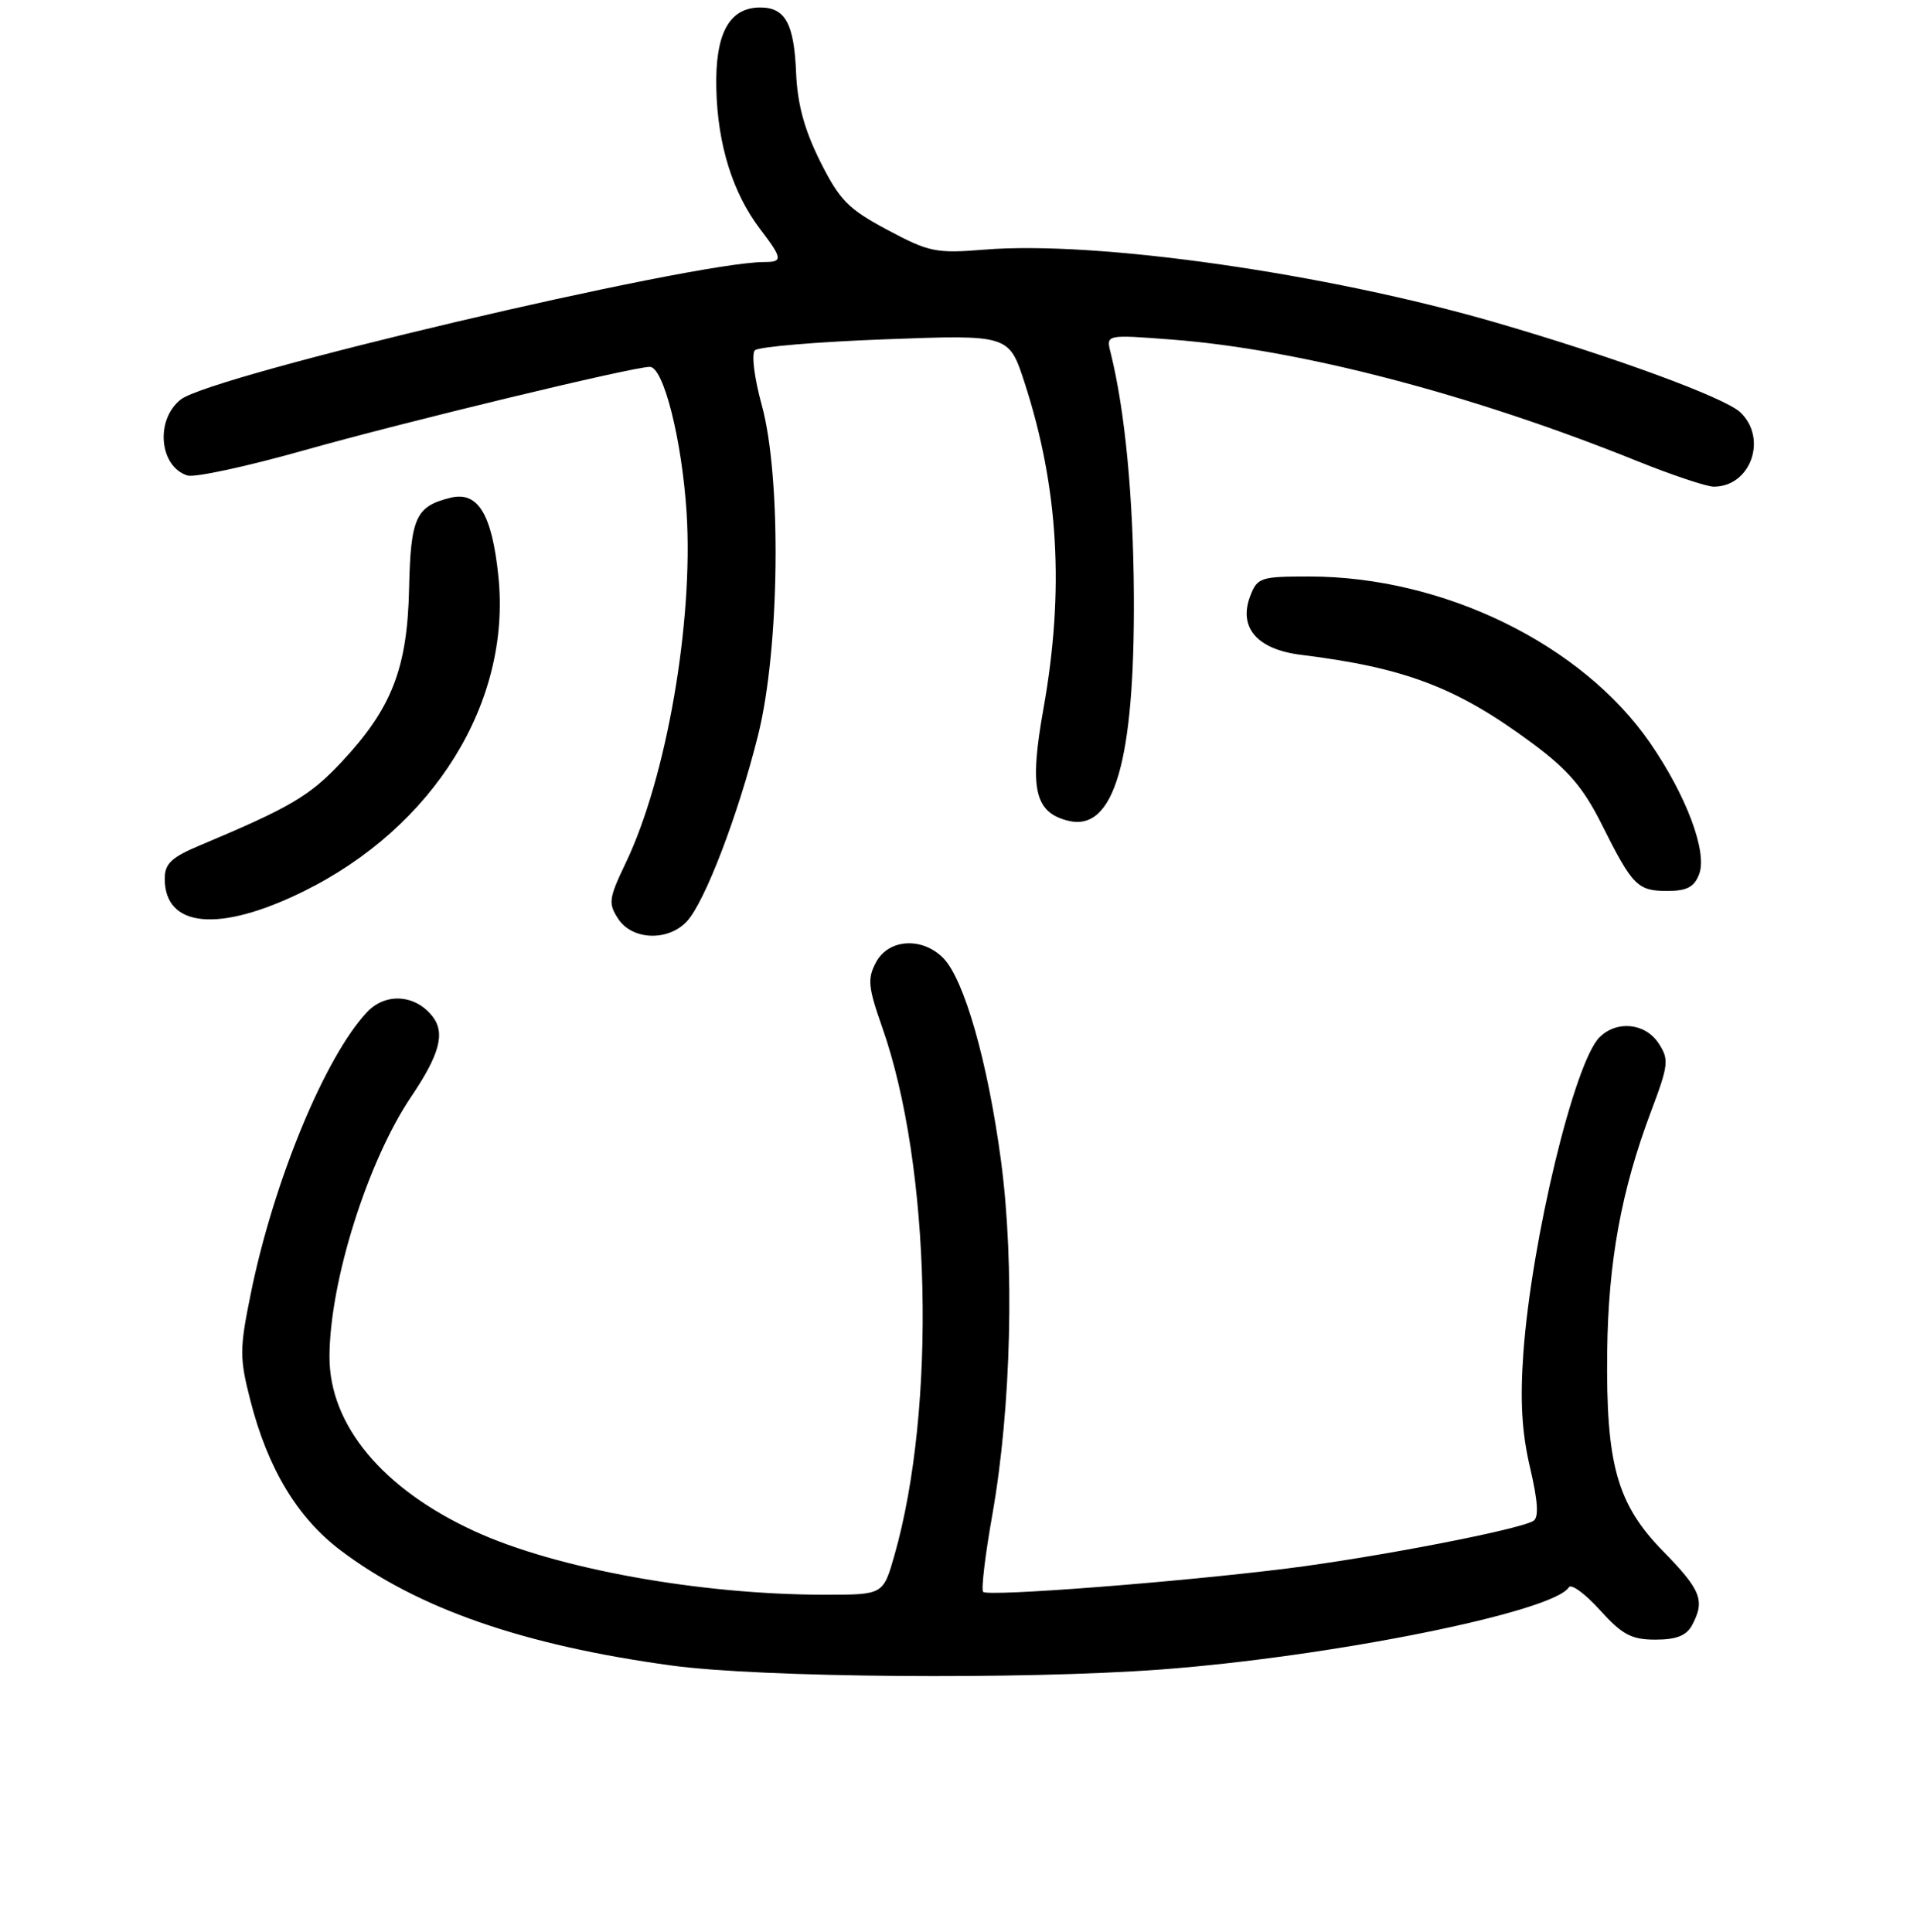 <?xml version="1.0" encoding="UTF-8" standalone="no"?>
<!DOCTYPE svg PUBLIC "-//W3C//DTD SVG 1.1//EN" "http://www.w3.org/Graphics/SVG/1.1/DTD/svg11.dtd" >
<svg xmlns="http://www.w3.org/2000/svg" xmlns:xlink="http://www.w3.org/1999/xlink" version="1.1" viewBox="0 0 256 258">
 <g >
 <path fill="currentColor"
d=" M 155.00 222.99 C 177.83 221.28 207.45 215.31 209.50 212.01 C 209.81 211.49 211.68 212.86 213.65 215.04 C 216.64 218.35 217.87 219.00 221.08 219.00 C 223.86 219.00 225.22 218.46 225.96 217.07 C 227.72 213.79 227.17 212.38 222.13 207.23 C 215.93 200.90 214.45 195.61 214.63 180.50 C 214.77 168.51 216.51 159.01 220.47 148.48 C 222.83 142.22 222.91 141.51 221.49 139.35 C 219.71 136.63 215.90 136.25 213.60 138.55 C 210.25 141.90 204.54 165.54 203.44 180.65 C 202.98 187.03 203.22 191.31 204.32 195.99 C 205.38 200.51 205.52 202.68 204.77 203.14 C 202.89 204.30 183.89 207.98 172.00 209.48 C 157.45 211.31 131.95 213.28 131.29 212.62 C 131.01 212.34 131.56 207.70 132.52 202.31 C 135.05 187.97 135.51 168.80 133.67 155.00 C 131.90 141.79 128.75 130.75 125.94 127.94 C 123.12 125.12 118.66 125.40 116.99 128.52 C 115.81 130.72 115.92 131.82 117.83 137.27 C 124.32 155.75 125.06 188.04 119.44 207.75 C 117.94 213.00 117.94 213.00 110.20 213.00 C 93.46 213.00 74.29 209.53 63.40 204.53 C 51.11 198.89 44.00 190.36 44.00 181.25 C 44.00 171.28 49.07 155.14 54.92 146.46 C 58.70 140.86 59.47 138.00 57.79 135.80 C 55.52 132.83 51.51 132.54 49.03 135.17 C 43.41 141.13 36.52 157.81 33.48 172.83 C 31.98 180.20 31.98 181.37 33.44 187.07 C 35.77 196.17 39.72 202.72 45.50 207.09 C 55.78 214.85 69.91 219.76 89.72 222.46 C 101.61 224.08 136.56 224.36 155.00 222.99 Z  M 91.72 123.07 C 94.12 120.50 98.58 108.84 101.24 98.18 C 104.14 86.59 104.38 63.74 101.72 54.07 C 100.74 50.52 100.33 47.27 100.81 46.79 C 101.28 46.32 109.10 45.66 118.20 45.32 C 134.74 44.70 134.74 44.70 136.82 51.10 C 141.37 65.11 142.17 78.85 139.34 94.69 C 137.44 105.32 138.14 108.50 142.63 109.62 C 148.78 111.16 151.54 101.69 151.42 79.50 C 151.34 66.31 150.24 54.84 148.31 47.09 C 147.70 44.68 147.70 44.68 156.55 45.36 C 173.58 46.67 196.48 52.65 218.58 61.56 C 223.27 63.45 227.90 65.00 228.86 65.00 C 233.81 65.00 236.09 58.53 232.38 55.05 C 230.29 53.09 215.45 47.64 199.79 43.09 C 177.12 36.50 146.45 32.12 131.50 33.34 C 124.99 33.87 124.08 33.68 118.50 30.70 C 113.27 27.91 112.12 26.74 109.52 21.54 C 107.41 17.31 106.48 13.87 106.31 9.68 C 106.04 3.15 104.86 1.00 101.53 1.00 C 97.37 1.00 95.48 4.49 95.66 11.86 C 95.83 19.34 97.86 25.81 101.52 30.61 C 104.51 34.53 104.56 35.00 102.07 35.00 C 92.45 35.00 28.23 50.13 24.14 53.36 C 20.71 56.06 21.26 62.31 25.03 63.51 C 25.98 63.81 33.00 62.30 40.63 60.14 C 54.14 56.33 84.49 49.00 86.78 49.00 C 88.61 49.00 91.07 58.76 91.69 68.50 C 92.61 83.09 89.00 103.88 83.58 115.22 C 81.29 120.00 81.20 120.66 82.56 122.73 C 84.43 125.58 89.21 125.76 91.72 123.07 Z  M 40.51 119.07 C 57.94 110.49 68.28 93.80 66.56 77.03 C 65.71 68.68 63.83 65.58 60.17 66.48 C 55.52 67.62 54.84 69.11 54.63 78.62 C 54.40 89.28 52.32 94.61 45.61 101.78 C 41.37 106.31 38.79 107.83 26.75 112.89 C 22.89 114.51 22.00 115.35 22.00 117.37 C 22.00 123.93 29.28 124.60 40.51 119.07 Z  M 226.91 116.75 C 228.03 113.81 225.21 106.27 220.37 99.25 C 211.27 86.04 192.76 77.00 174.82 77.00 C 168.32 77.00 167.90 77.14 166.95 79.63 C 165.36 83.82 167.88 86.74 173.73 87.46 C 187.69 89.19 194.58 91.82 204.62 99.27 C 209.39 102.80 211.44 105.20 213.86 110.03 C 218.00 118.32 218.67 119.00 222.65 119.00 C 225.27 119.00 226.26 118.48 226.91 116.75 Z "/>
</g>
</svg>
